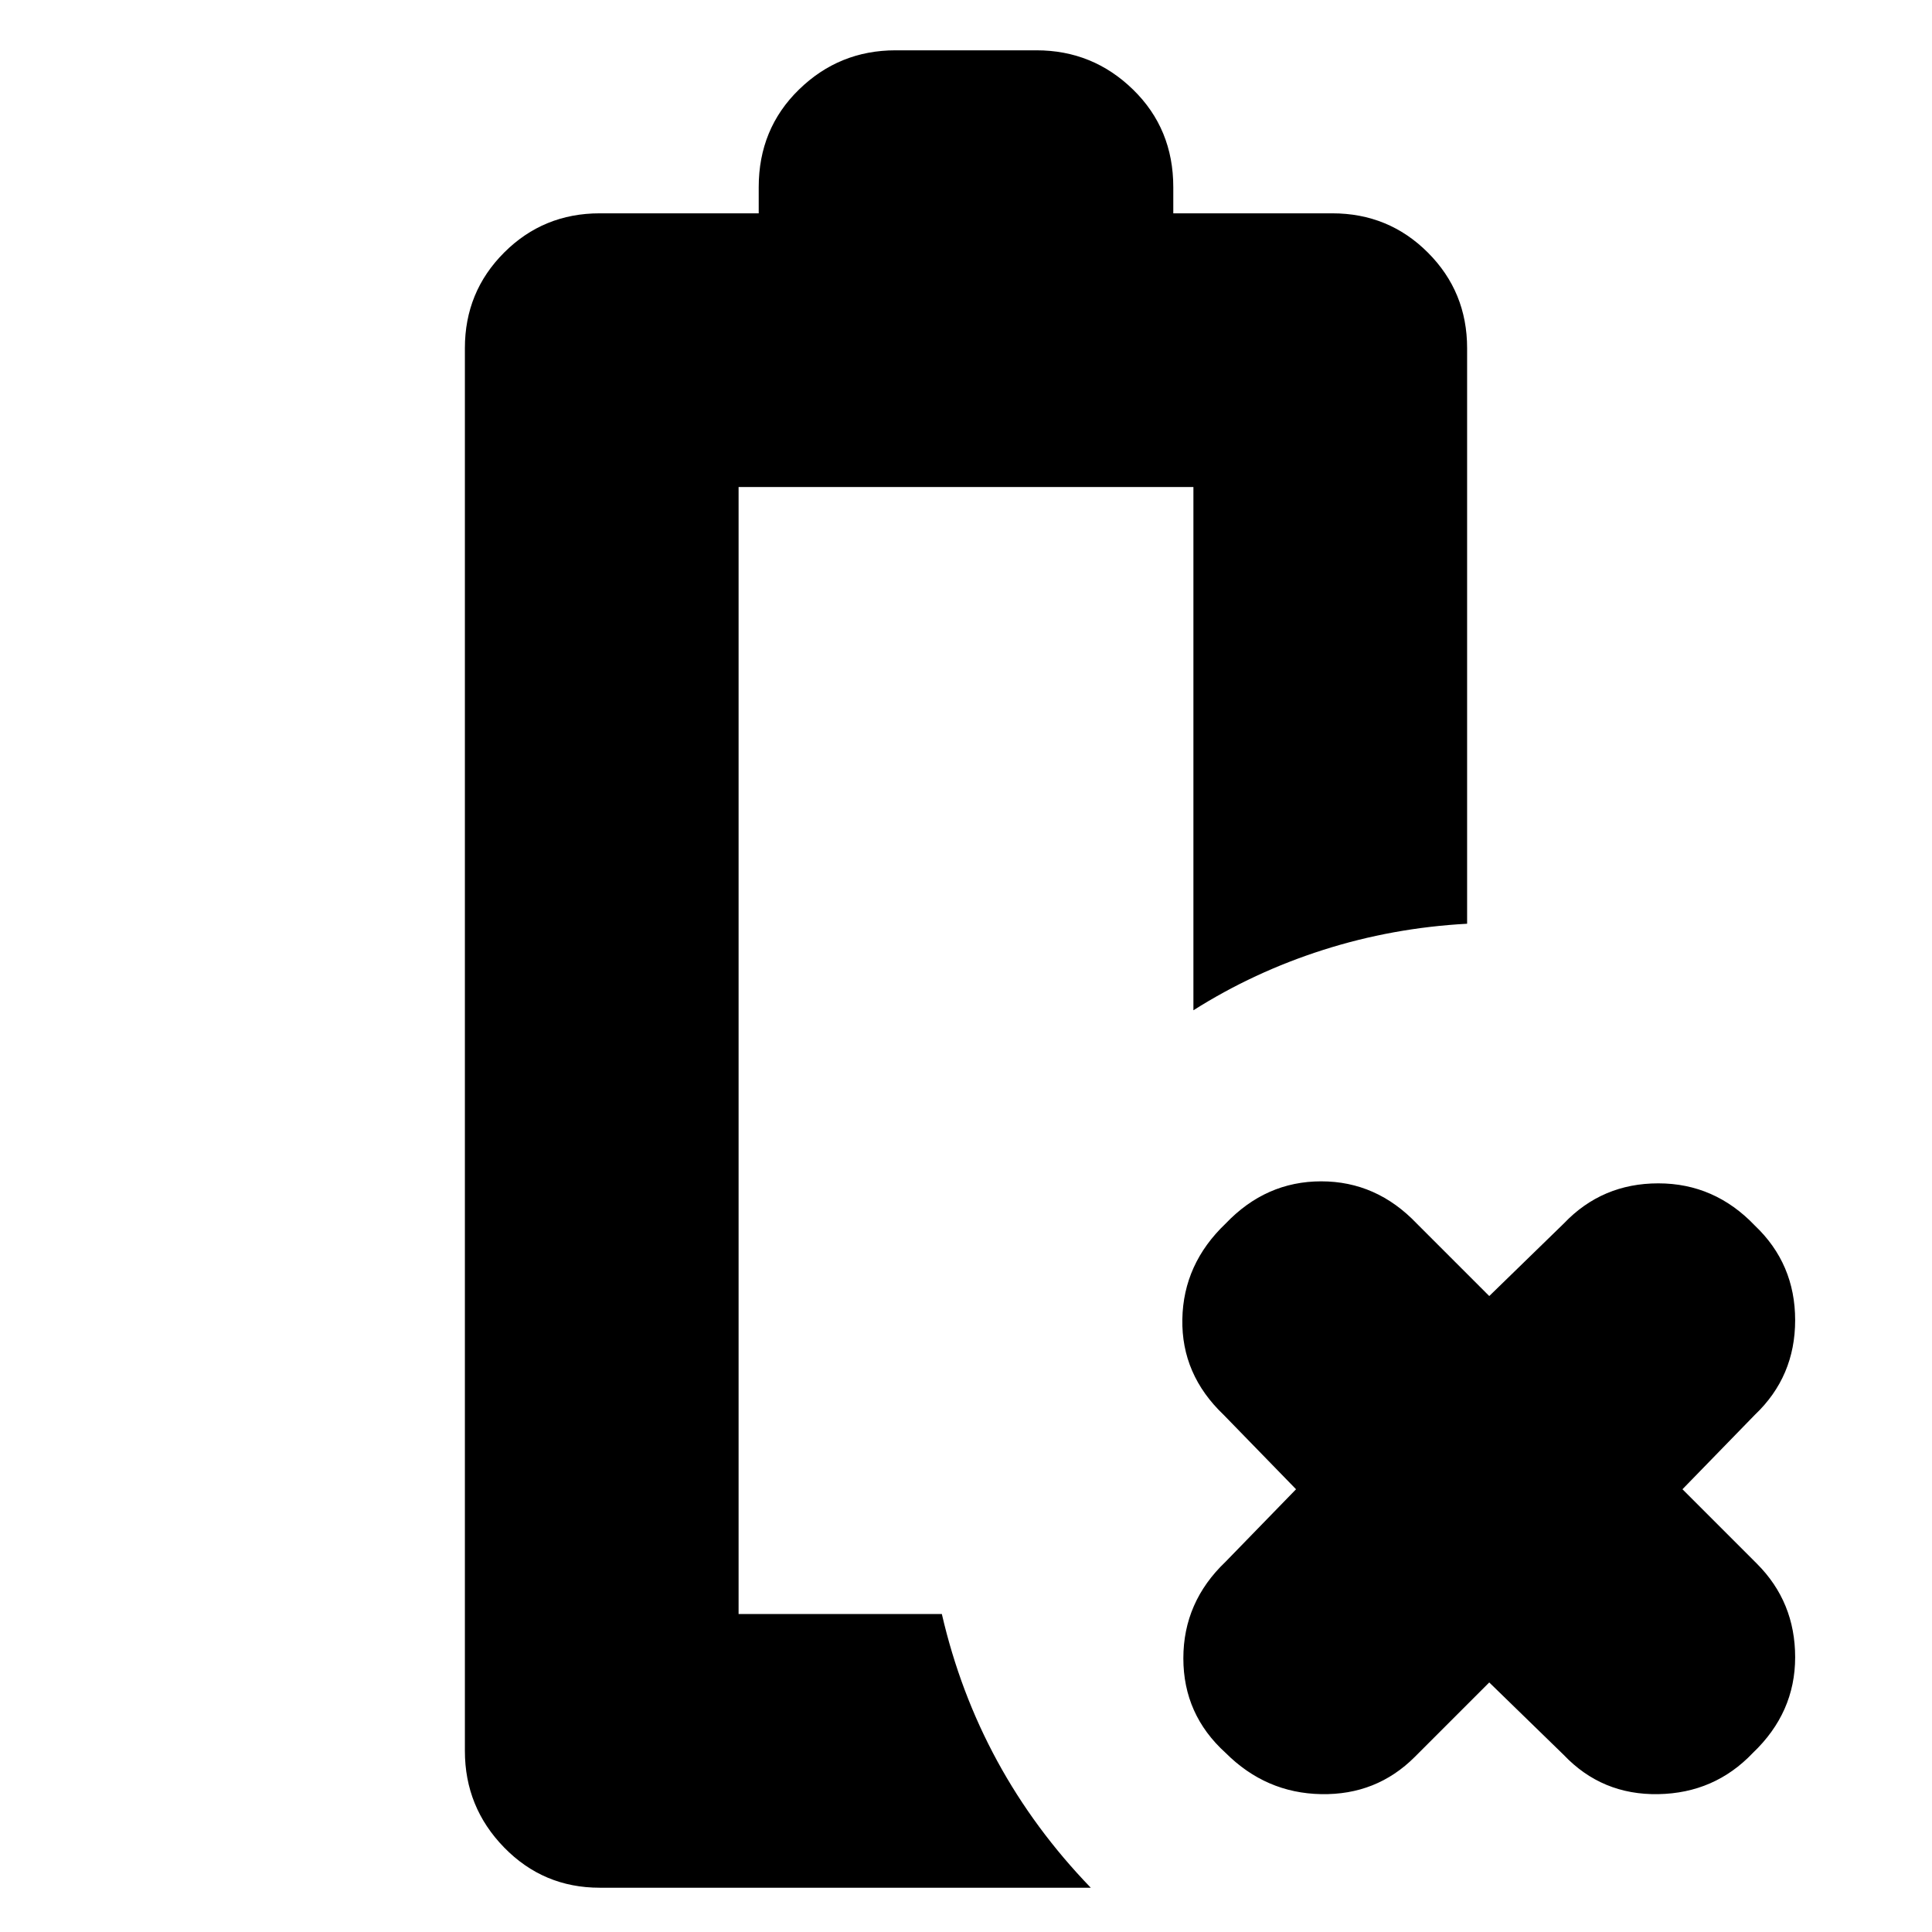 <svg xmlns="http://www.w3.org/2000/svg" height="24" viewBox="0 96 960 960" width="24"><path d="m740 932-37 37q-19 19-46.5 18.5T609 967q-21-19-21-47t21-48l35-36-36-37q-21-20-20.5-47.5T609 704q20-21 47.5-21t47.5 21l36 36 37-36q19-20 47-20t48 21q20 19 20 47t-20 47l-36 37 37 37q19 19 19 46.5T871 967q-19 20-47 20.5T777 968l-37-36Zm-442 102q-28 0-47.5-20T231 966V269q0-28 19.5-47.5T298 202h79v-13q0-29 20-48.5t48-19.5h70q28 0 48 19.5t20 48.5v13h79q28 0 47.5 19.5T729 269v286q-37 2-71.5 13T593 598V338H367v560h101q9 39 27.5 73t46.5 63H298Zm69-136h101-7 7-101Z"/></svg>
